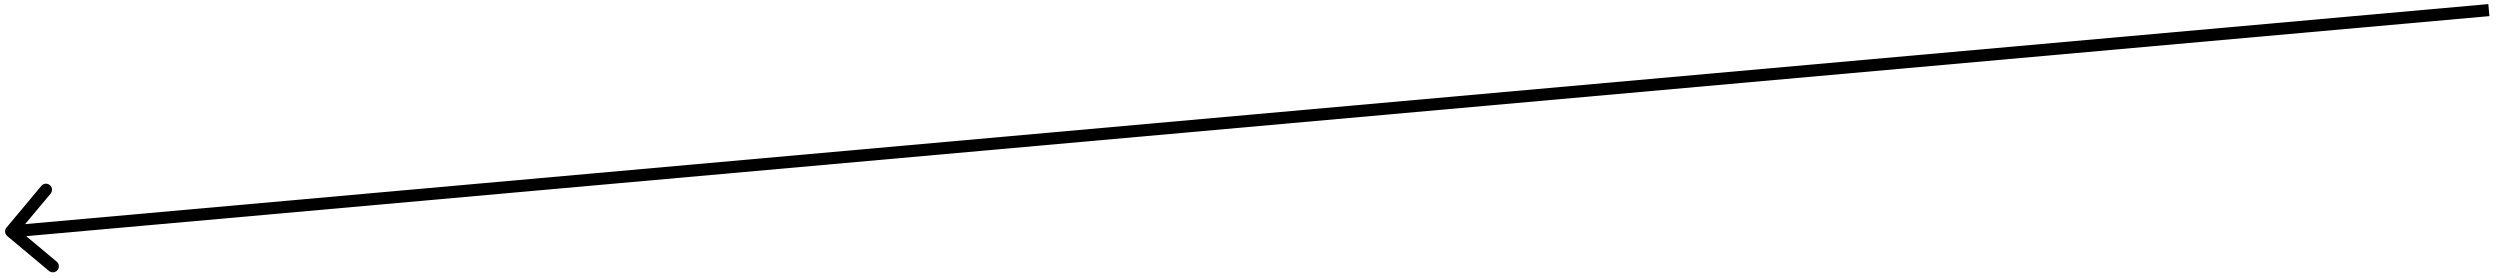 <svg width="207" height="23" viewBox="0 0 207 23" fill="none" xmlns="http://www.w3.org/2000/svg">
<path d="M0.538 18.842C0.361 19.054 0.389 19.369 0.601 19.546L4.054 22.433C4.265 22.61 4.581 22.581 4.758 22.37C4.935 22.158 4.907 21.843 4.695 21.665L1.626 19.1L4.192 16.031C4.369 15.819 4.341 15.504 4.129 15.327C3.917 15.149 3.602 15.178 3.424 15.389L0.538 18.842ZM206.034 0.339L0.877 18.665L0.966 19.661L206.123 1.335L206.034 0.339Z" fill="black"/>
</svg>
